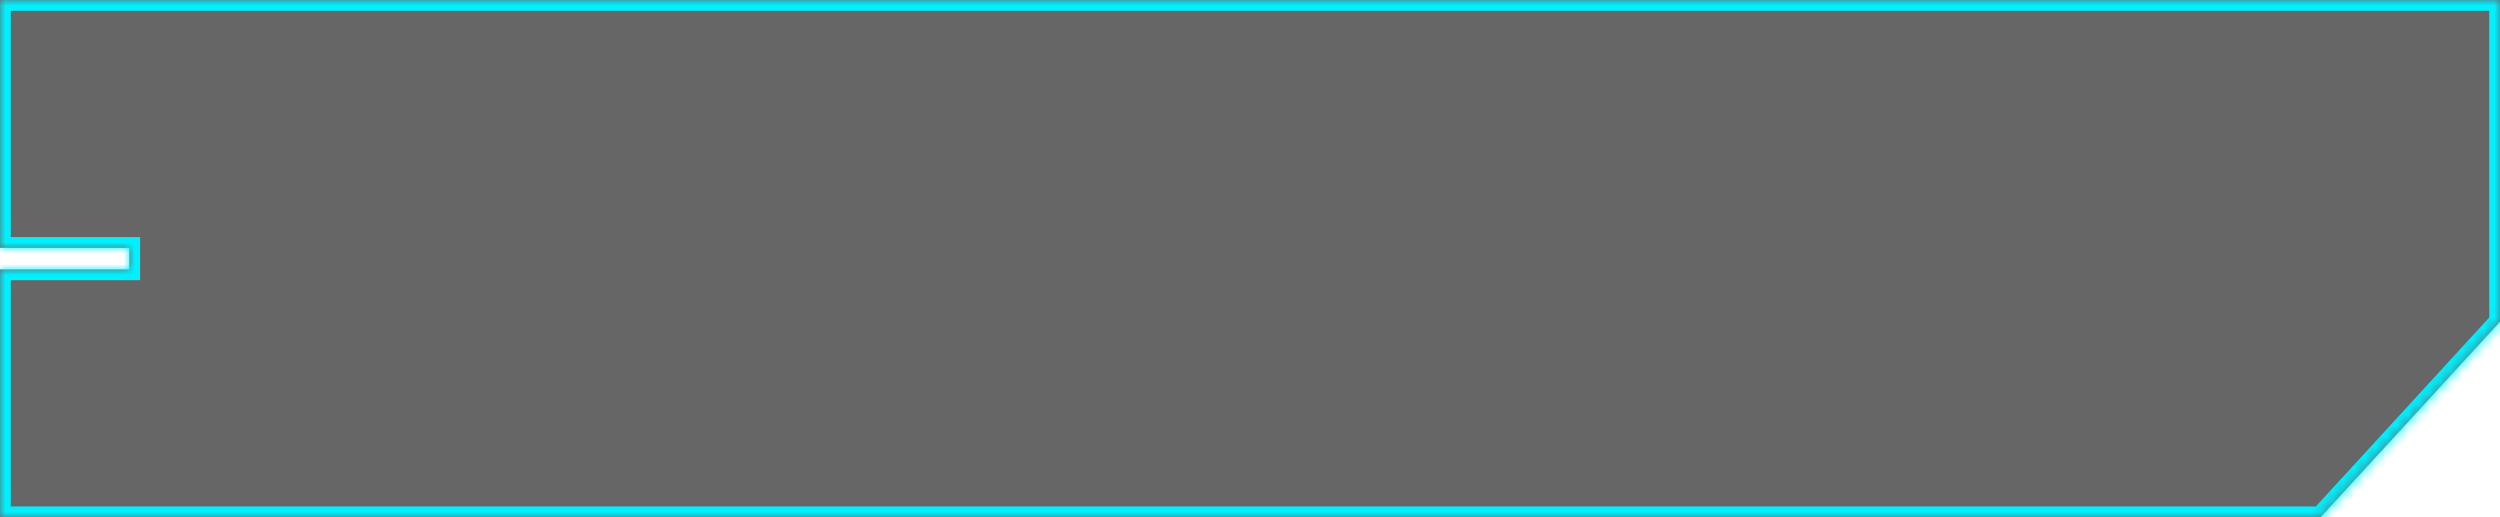 <svg width="232" height="48" viewBox="0 0 232 48" fill="none" xmlns="http://www.w3.org/2000/svg">
<mask id="path-1-inside-1_202_3123" fill="white">
<path fill-rule="evenodd" clip-rule="evenodd" d="M232 0V29.857L215.35 48H0V25H12V23H0V0H232Z"/>
</mask>
<path fill-rule="evenodd" clip-rule="evenodd" d="M232 0V29.857L215.35 48H0V25H12V23H0V0H232Z" fill="black" fill-opacity="0.6"/>
<path d="M232 29.857L232.737 30.533L233 30.247V29.857H232ZM232 0H233V-1H232V0ZM215.35 48V49H215.79L216.087 48.676L215.35 48ZM0 48H-1V49H0V48ZM0 25V24H-1V25H0ZM12 25V26H13V25H12ZM12 23H13V22H12V23ZM0 23H-1V24H0V23ZM0 0V-1H-1V0H0ZM233 29.857V0H231V29.857H233ZM216.087 48.676L232.737 30.533L231.263 29.181L214.613 47.324L216.087 48.676ZM0 49H215.35V47H0V49ZM-1 25V48H1V25H-1ZM12 24H0V26H12V24ZM11 23V25H13V23H11ZM0 24H12V22H0V24ZM-1 0V23H1V0H-1ZM232 -1H0V1H232V-1Z" fill="#00F0FF" mask="url(#path-1-inside-1_202_3123)"/>
</svg>
